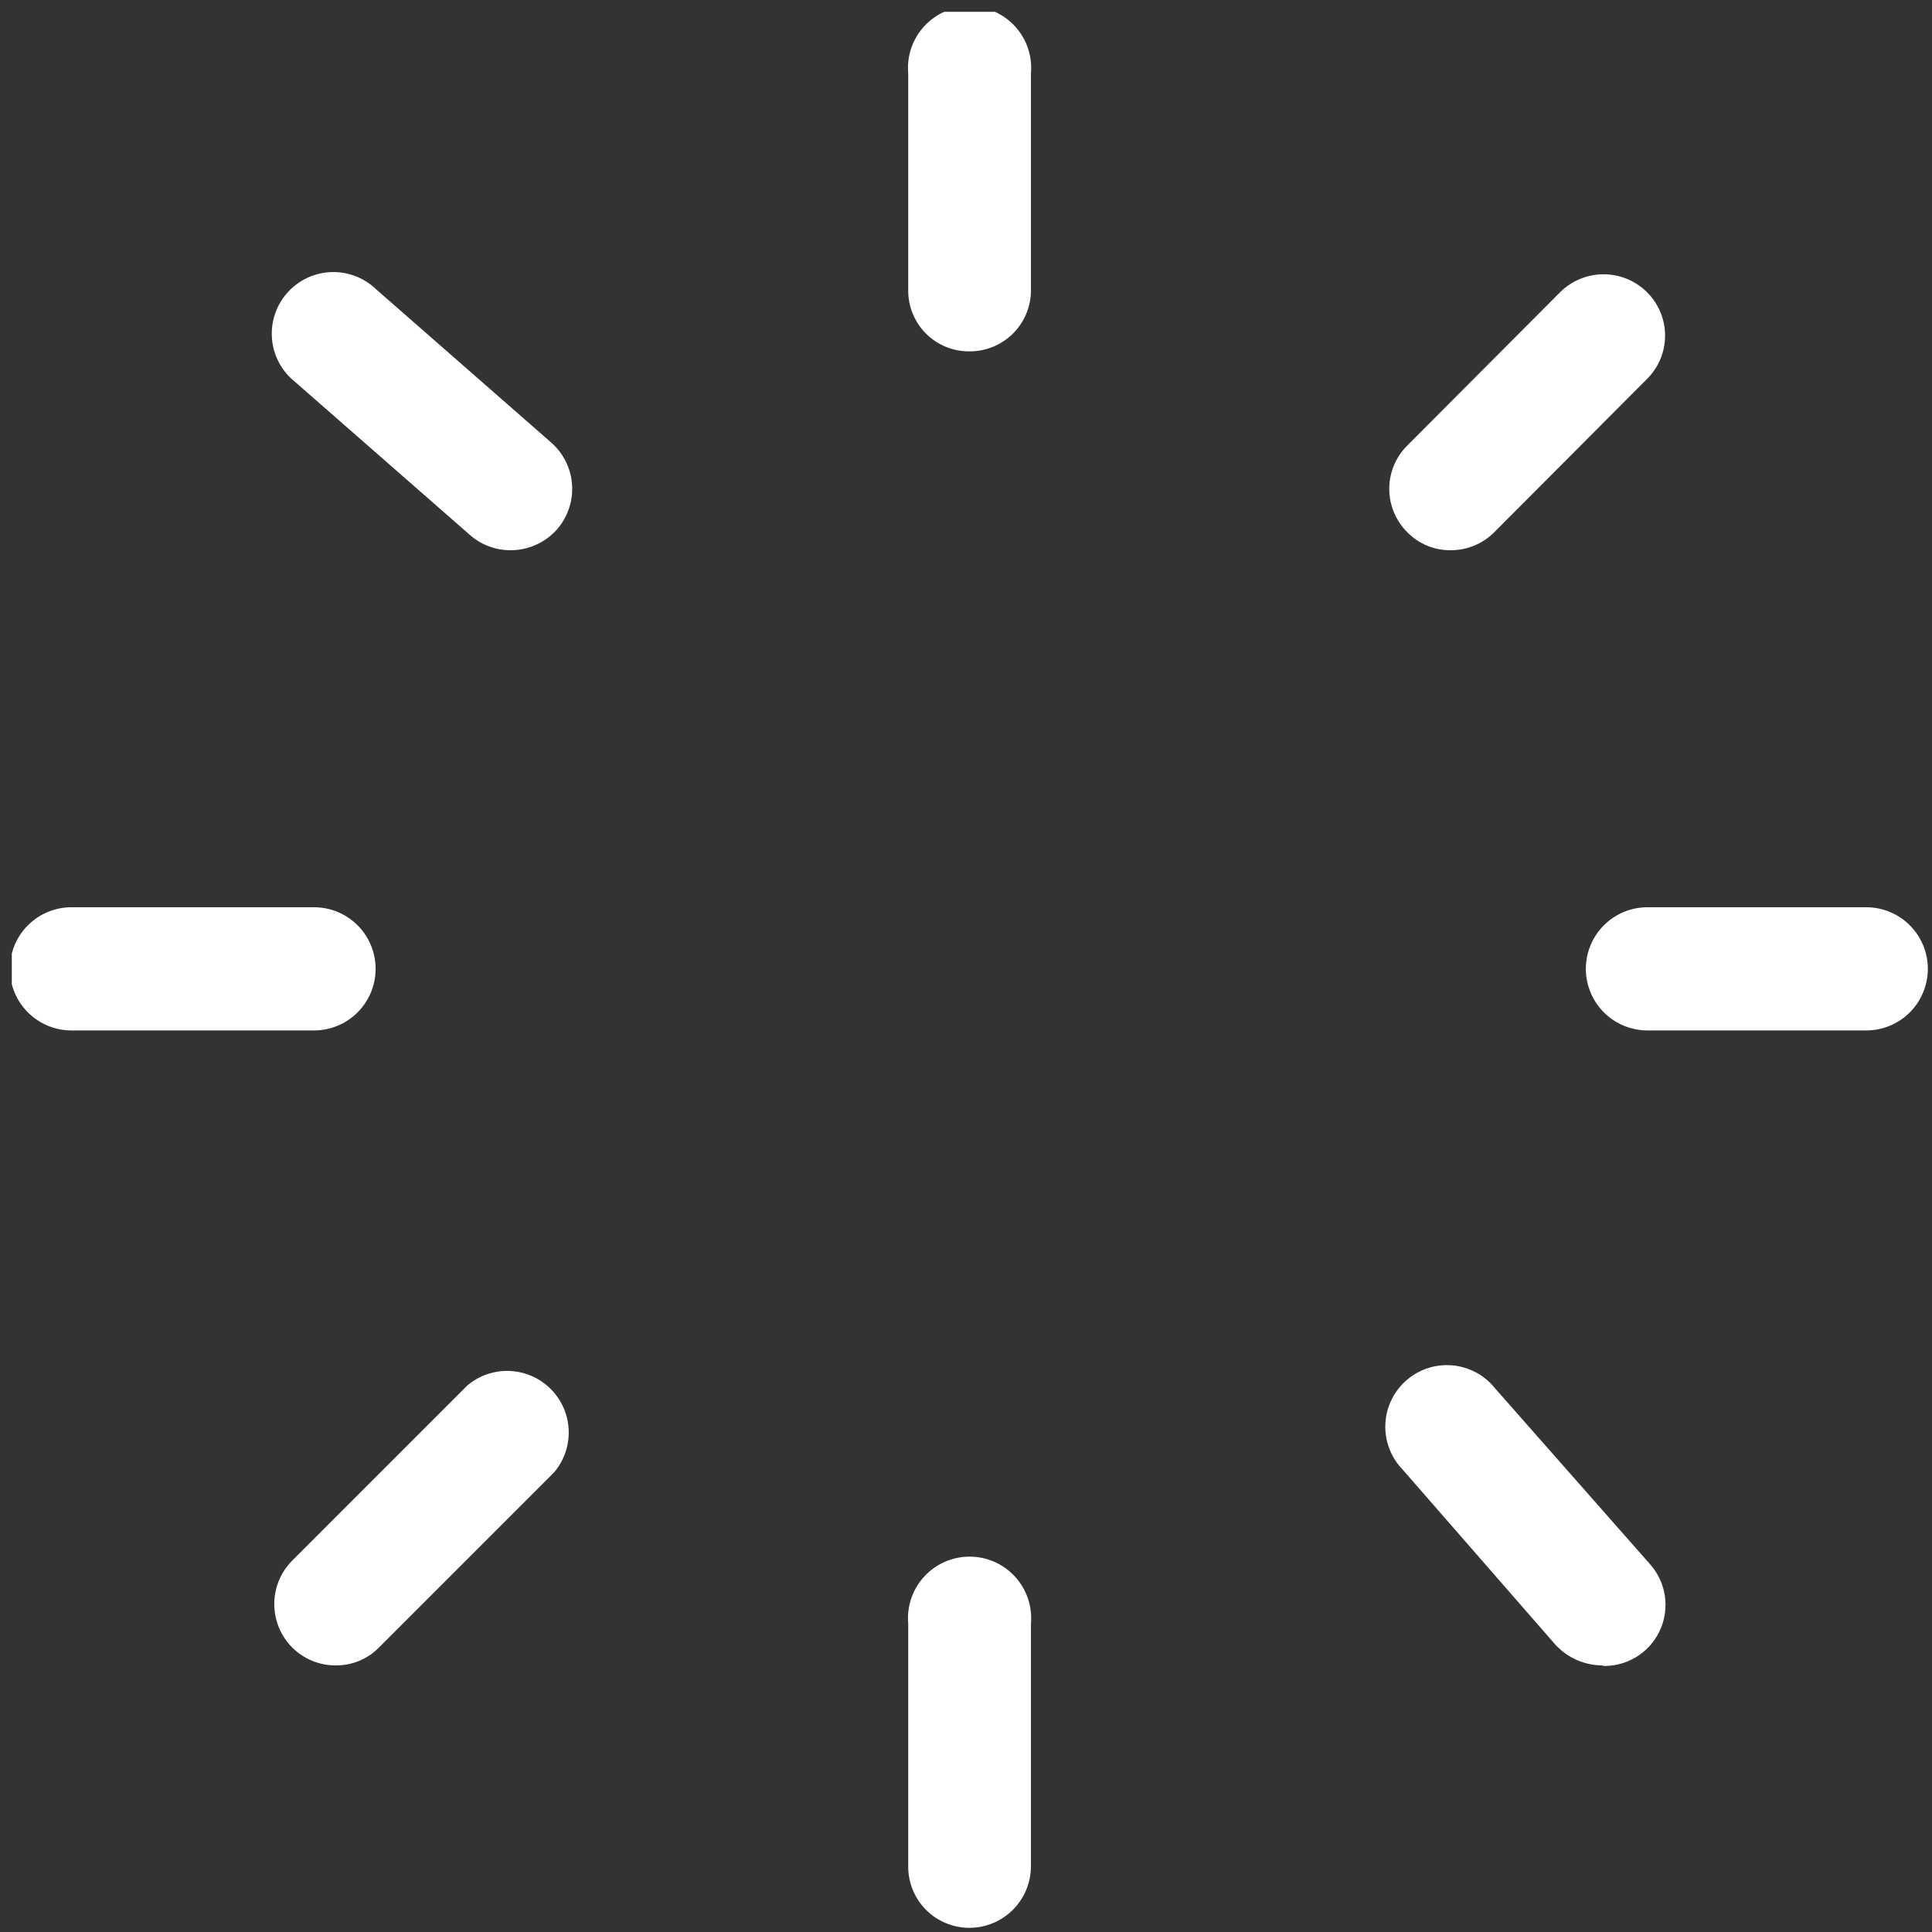 <svg width="121" height="121" viewBox="0 0 121 121" fill="none" xmlns="http://www.w3.org/2000/svg">
<rect x="0" y="0" width="121" height="121" fill="#333333" stroke="none"/>
<g clip-path="url(#clip0_1930_26)">
<path d="M100.445 104.304C99.875 104.314 99.309 104.203 98.785 103.978C98.262 103.753 97.792 103.418 97.407 102.997L87.838 92.03C87.476 91.654 87.194 91.208 87.009 90.72C86.825 90.231 86.741 89.71 86.764 89.189C86.786 88.667 86.914 88.156 87.14 87.685C87.366 87.214 87.686 86.794 88.079 86.451C88.472 86.107 88.93 85.847 89.427 85.686C89.924 85.524 90.448 85.466 90.968 85.513C91.488 85.56 91.993 85.713 92.452 85.961C92.912 86.209 93.316 86.548 93.64 86.957L103.331 97.954C103.836 98.517 104.163 99.216 104.271 99.963C104.379 100.711 104.263 101.474 103.939 102.157C103.614 102.839 103.094 103.409 102.446 103.797C101.797 104.184 101.048 104.371 100.293 104.334L100.445 104.304Z" fill="white"/>
<path d="M60.709 120.739C60.203 120.739 59.703 120.639 59.237 120.445C58.77 120.251 58.347 119.966 57.991 119.607C57.635 119.249 57.354 118.823 57.163 118.355C56.973 117.887 56.877 117.386 56.881 116.881V101.691C56.833 101.158 56.897 100.62 57.069 100.113C57.24 99.606 57.516 99.14 57.877 98.745C58.239 98.349 58.678 98.034 59.169 97.818C59.659 97.602 60.188 97.491 60.724 97.491C61.259 97.491 61.789 97.602 62.279 97.818C62.769 98.034 63.209 98.349 63.57 98.745C63.932 99.14 64.207 99.606 64.379 100.113C64.55 100.62 64.614 101.158 64.567 101.691V116.881C64.567 117.388 64.467 117.889 64.273 118.357C64.079 118.825 63.795 119.251 63.437 119.609C63.078 119.967 62.653 120.251 62.185 120.445C61.717 120.639 61.215 120.739 60.709 120.739Z" fill="white"/>
<path d="M21.033 104.303C20.525 104.307 20.022 104.209 19.553 104.016C19.083 103.823 18.657 103.539 18.299 103.179C17.581 102.457 17.178 101.479 17.178 100.46C17.178 99.442 17.581 98.464 18.299 97.742L29.266 86.774C30.004 86.148 30.952 85.822 31.919 85.862C32.887 85.902 33.804 86.304 34.489 86.989C35.174 87.674 35.576 88.591 35.616 89.559C35.656 90.526 35.33 91.474 34.704 92.212L23.737 103.179C23.385 103.539 22.964 103.824 22.499 104.017C22.035 104.21 21.536 104.308 21.033 104.303V104.303Z" fill="white"/>
<path d="M19.666 64.536L4.476 64.536C3.453 64.536 2.471 64.13 1.748 63.406C1.024 62.683 0.618 61.701 0.618 60.678C0.618 59.655 1.024 58.673 1.748 57.95C2.471 57.226 3.453 56.82 4.476 56.82H19.666C20.689 56.82 21.67 57.226 22.394 57.95C23.117 58.673 23.524 59.655 23.524 60.678C23.524 61.701 23.117 62.683 22.394 63.406C21.67 64.13 20.689 64.536 19.666 64.536Z" fill="white"/>
<path d="M60.709 22.005C60.205 22.009 59.705 21.913 59.239 21.722C58.773 21.531 58.349 21.249 57.993 20.893C57.637 20.536 57.355 20.113 57.164 19.647C56.973 19.18 56.877 18.681 56.881 18.177V4.597C56.833 4.064 56.898 3.526 57.069 3.019C57.241 2.512 57.516 2.046 57.877 1.651C58.239 1.256 58.679 0.94 59.169 0.724C59.659 0.508 60.188 0.397 60.724 0.397C61.26 0.397 61.789 0.508 62.279 0.724C62.769 0.94 63.209 1.256 63.571 1.651C63.932 2.046 64.207 2.512 64.379 3.019C64.55 3.526 64.615 4.064 64.567 4.597V18.299C64.535 19.298 64.114 20.245 63.393 20.938C62.672 21.63 61.709 22.013 60.709 22.005V22.005Z" fill="white"/>
<path d="M90.846 34.461C90.342 34.465 89.844 34.368 89.379 34.175C88.914 33.981 88.493 33.696 88.142 33.337C87.782 32.981 87.497 32.557 87.303 32.09C87.108 31.624 87.008 31.123 87.008 30.618C87.008 30.112 87.108 29.611 87.303 29.145C87.497 28.678 87.782 28.255 88.142 27.899L97.711 18.299C98.434 17.581 99.412 17.178 100.43 17.178C101.449 17.178 102.426 17.581 103.149 18.299C103.508 18.654 103.794 19.078 103.988 19.545C104.183 20.011 104.283 20.512 104.283 21.018C104.283 21.523 104.183 22.024 103.988 22.491C103.794 22.957 103.508 23.381 103.149 23.737L93.58 33.337C93.221 33.696 92.795 33.98 92.326 34.173C91.856 34.366 91.353 34.464 90.846 34.461V34.461Z" fill="white"/>
<path d="M116.881 64.536L103.18 64.536C102.156 64.536 101.175 64.13 100.451 63.406C99.728 62.683 99.321 61.701 99.321 60.678C99.321 59.655 99.728 58.673 100.451 57.95C101.175 57.226 102.156 56.82 103.18 56.82H116.881C117.904 56.82 118.886 57.226 119.609 57.95C120.333 58.673 120.739 59.655 120.739 60.678C120.739 61.701 120.333 62.683 119.609 63.406C118.886 64.13 117.904 64.536 116.881 64.536Z" fill="white"/>
<path d="M31.969 34.461C31.043 34.462 30.147 34.128 29.448 33.519L18.481 23.919C18.072 23.594 17.733 23.19 17.485 22.731C17.237 22.271 17.084 21.766 17.037 21.246C16.99 20.726 17.048 20.202 17.21 19.706C17.371 19.209 17.631 18.75 17.975 18.357C18.319 17.964 18.738 17.645 19.209 17.419C19.68 17.193 20.191 17.065 20.713 17.042C21.235 17.02 21.755 17.103 22.244 17.288C22.732 17.473 23.178 17.754 23.554 18.116L34.521 27.716C35.29 28.39 35.76 29.34 35.828 30.36C35.896 31.379 35.557 32.384 34.886 33.154C34.52 33.566 34.071 33.896 33.568 34.121C33.065 34.346 32.52 34.462 31.969 34.461V34.461Z" fill="white"/>
</g>
<defs>
<clipPath id="clip0_1930_26">
<rect width="120" height="120" fill="white" transform="translate(0.739 0.739)"/>
</clipPath>
</defs>
</svg>
